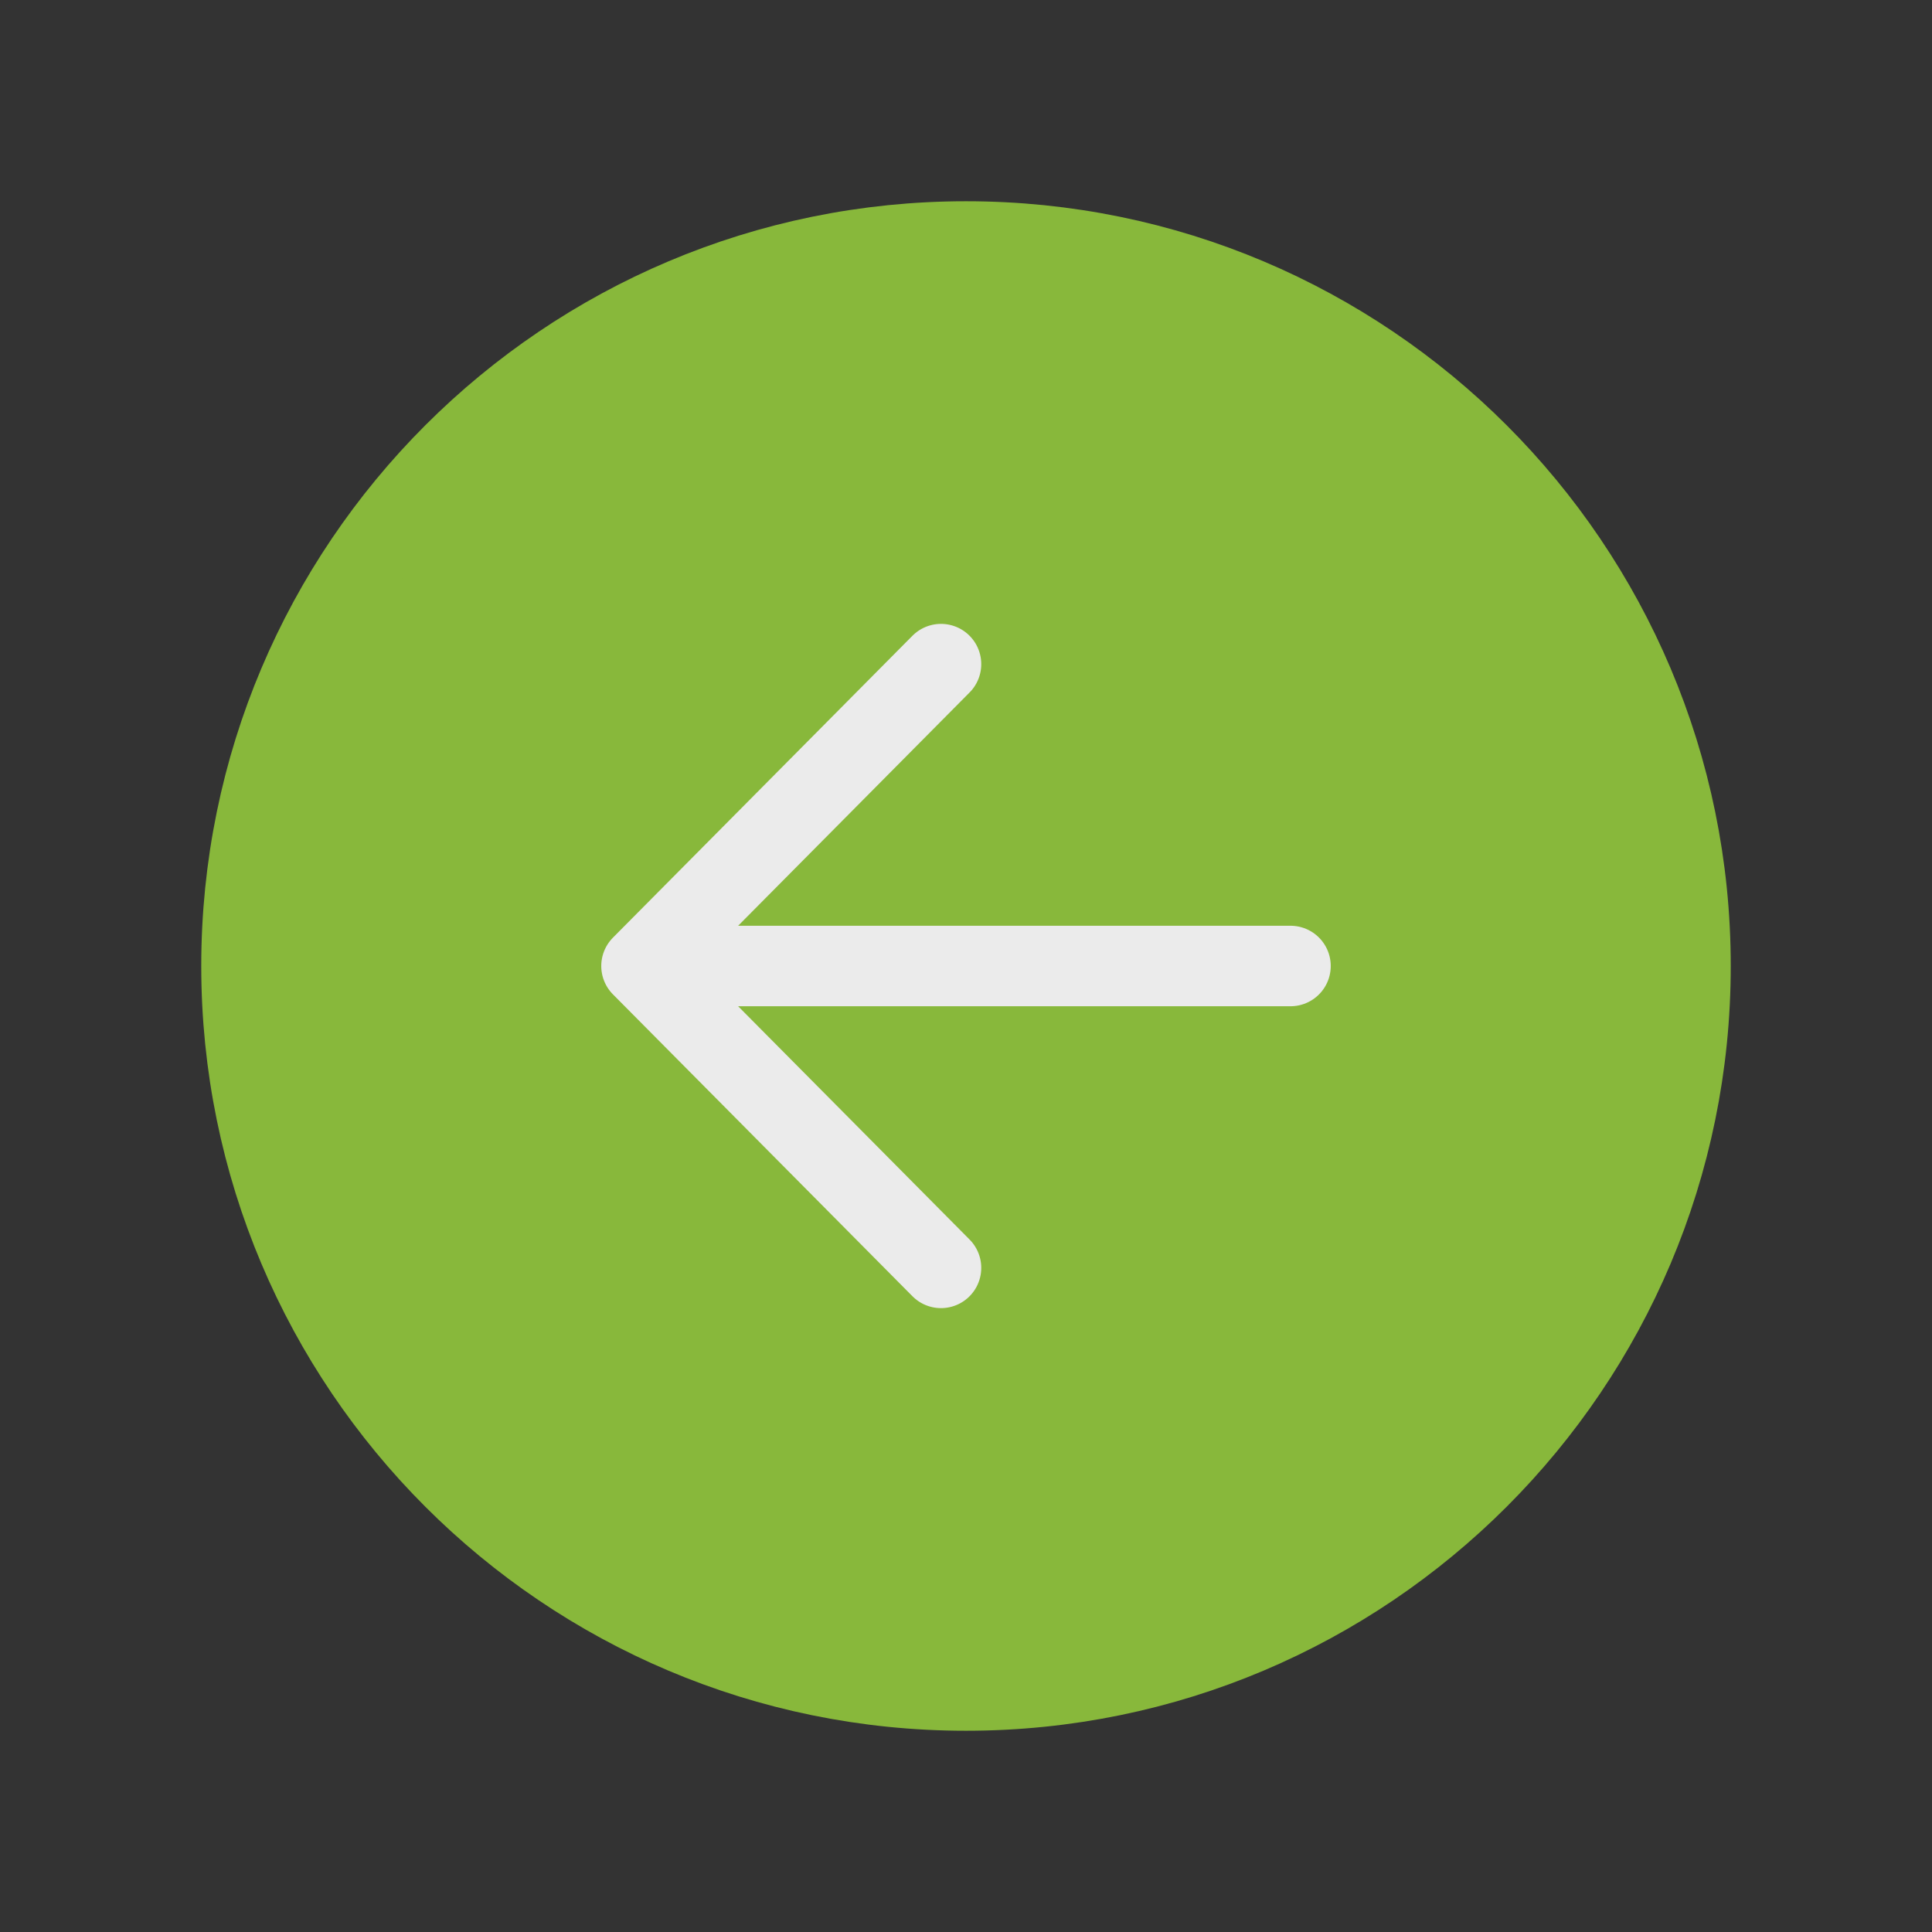<svg width="48" height="48" viewBox="0 0 48 48" fill="none" xmlns="http://www.w3.org/2000/svg">
<rect x="0" y="0" width="48" height="48" fill="#333333" stroke="none"/>
<path d="M42 24C42 14.062 33.938 6 24 6C14.062 6 6 14.062 6 24C6 33.938 14.062 42 24 42C33.938 42 42 33.938 42 24Z" fill="#88B83B" stroke="#88B83B" stroke-width="2" stroke-miterlimit="10"/>
<path d="M23.379 31.5L15.938 24L23.379 16.5M16.972 24H32.062" stroke="#EBEBEB" stroke-width="2" stroke-linecap="round" stroke-linejoin="round"/>
</svg>

